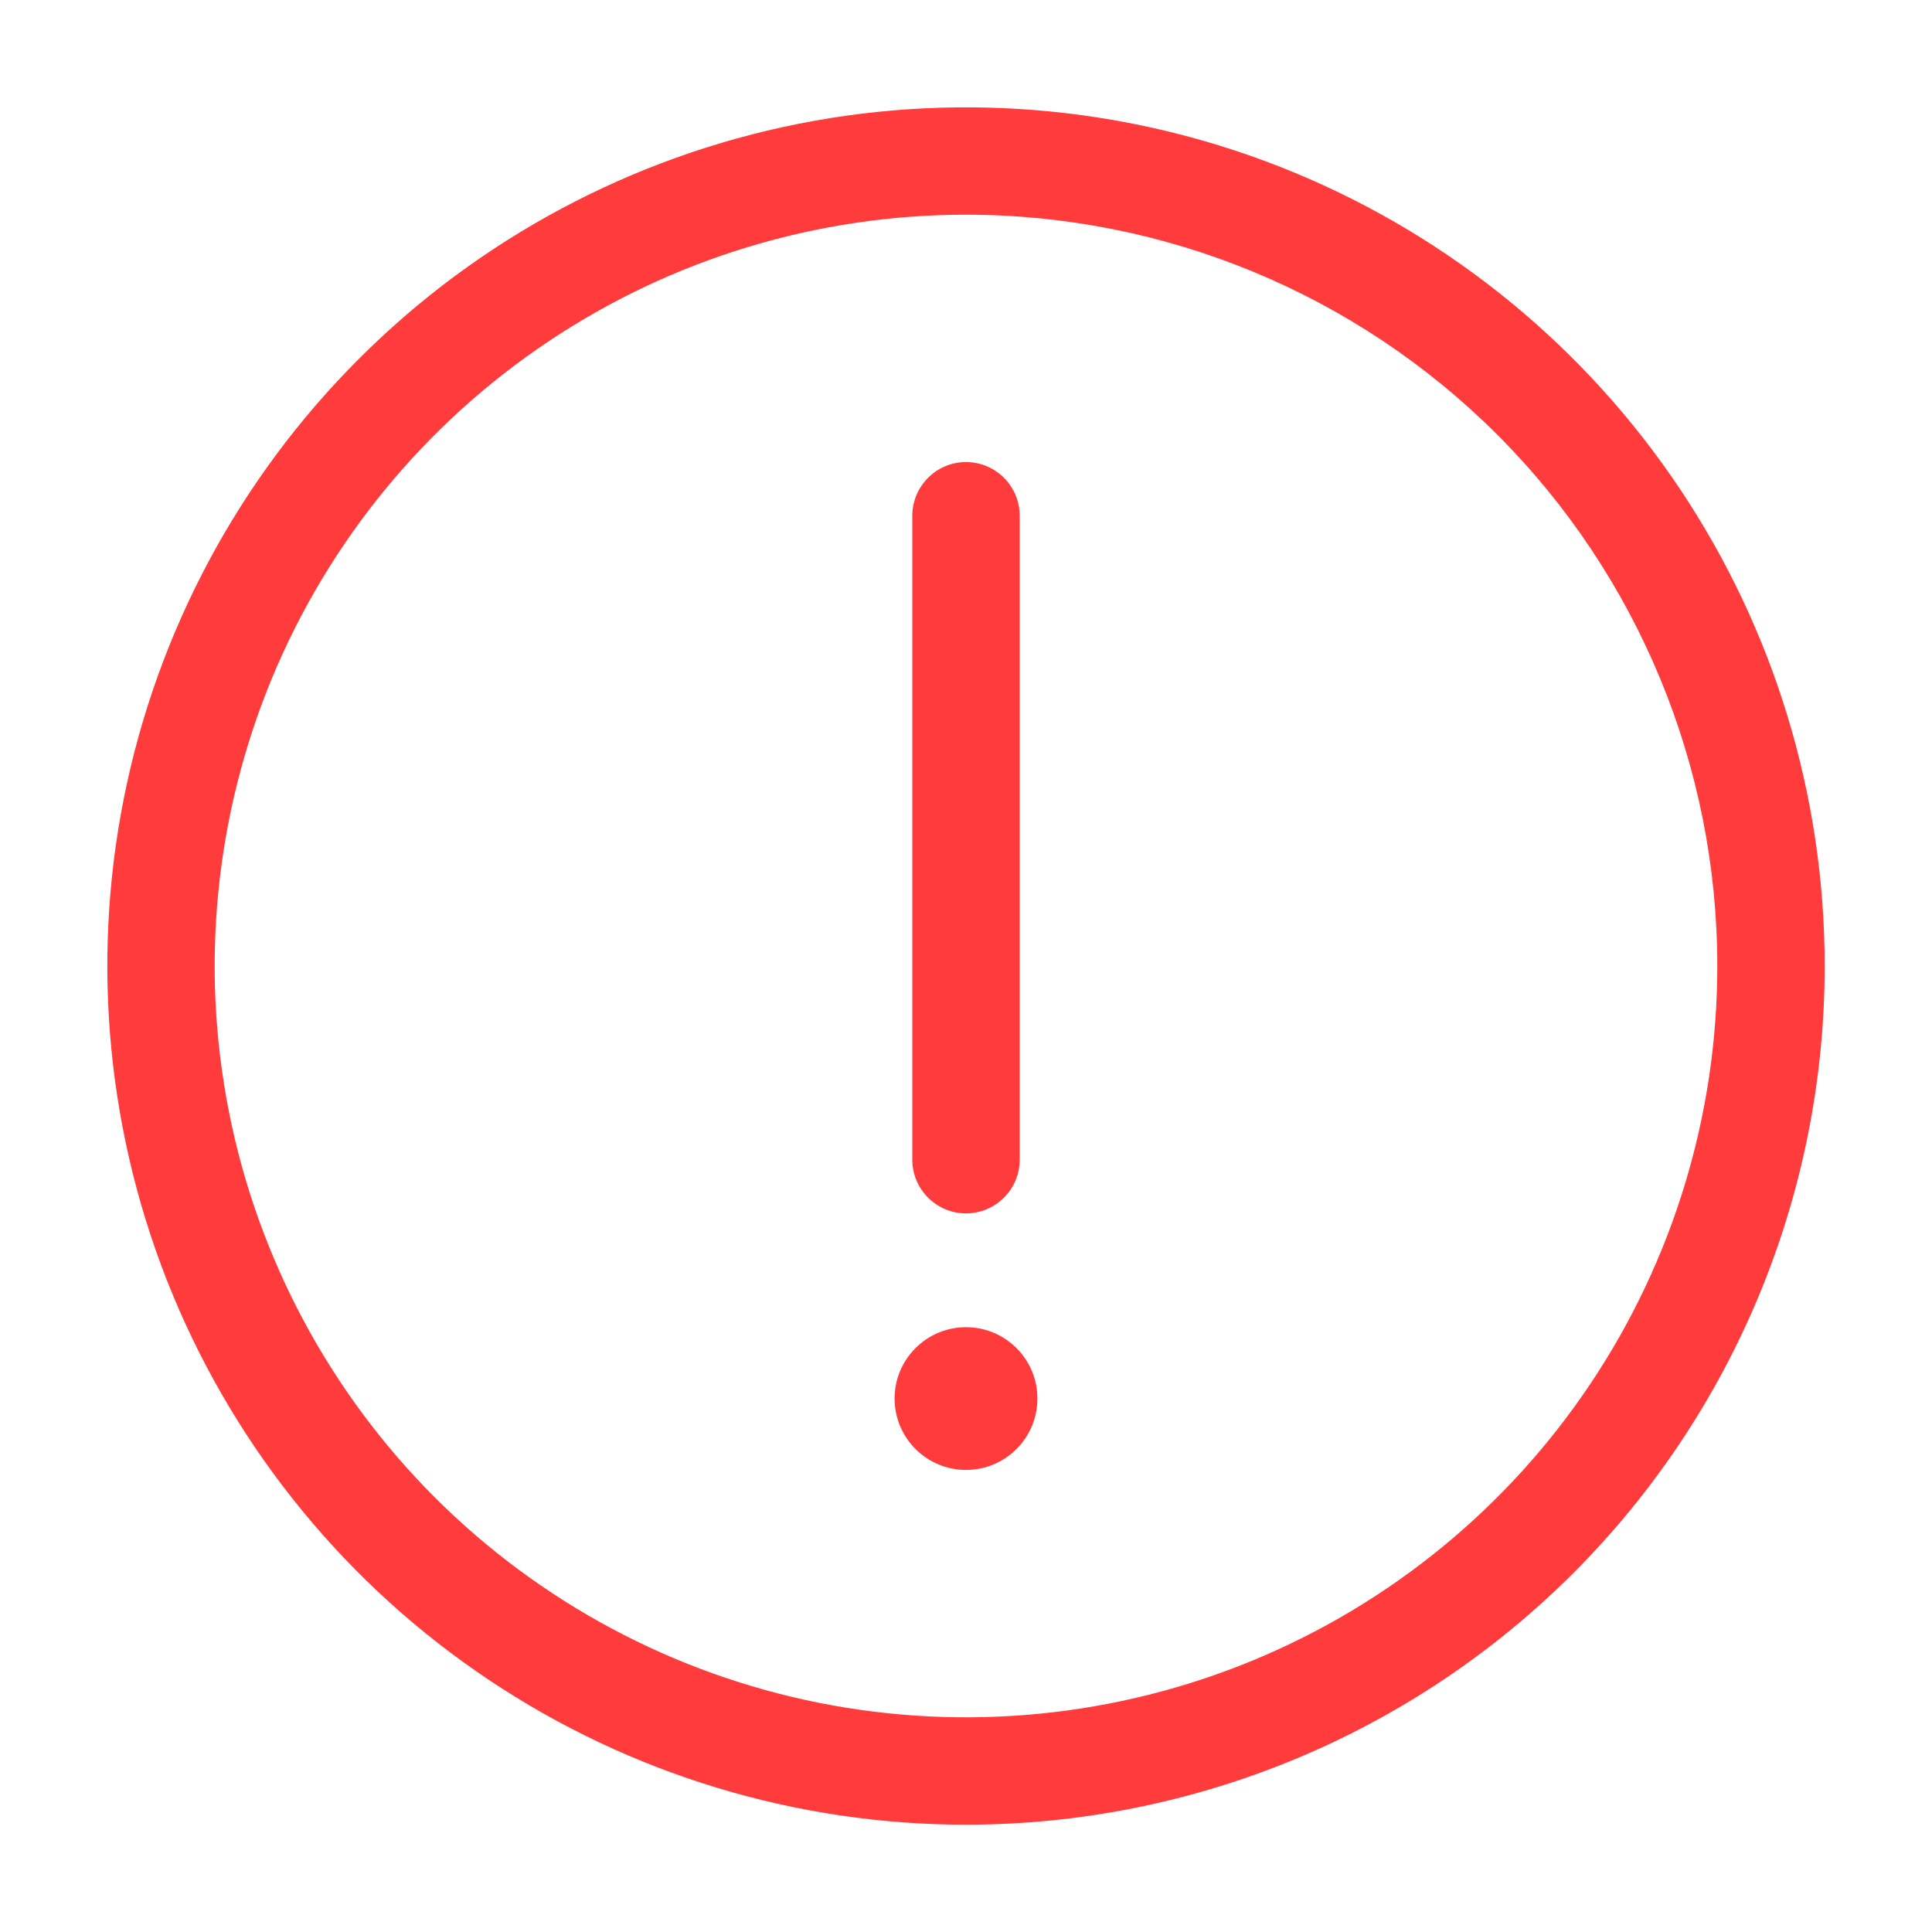 <svg width="24" height="24" viewBox="0 0 24 24" fill="none" xmlns="http://www.w3.org/2000/svg">
<path d="M12 18.26C12.49 18.26 12.887 17.863 12.887 17.373C12.887 16.884 12.49 16.487 12 16.487C11.51 16.487 11.113 16.884 11.113 17.373C11.113 17.863 11.51 18.26 12 18.26Z" fill="#FF3B3B"/>
<path d="M12 15.073C11.823 15.073 11.654 15.003 11.529 14.878C11.404 14.753 11.333 14.584 11.333 14.407V6.407C11.333 6.23 11.404 6.06 11.529 5.935C11.654 5.81 11.823 5.74 12 5.74C12.177 5.74 12.346 5.81 12.471 5.935C12.597 6.06 12.667 6.23 12.667 6.407V14.407C12.667 14.584 12.597 14.753 12.471 14.878C12.346 15.003 12.177 15.073 12 15.073Z" fill="#FF3B3B"/>
<path d="M12 22.667C9.89 22.667 7.828 22.041 6.074 20.869C4.32 19.697 2.953 18.031 2.145 16.082C1.338 14.133 1.127 11.988 1.538 9.919C1.95 7.85 2.966 5.949 4.458 4.458C5.949 2.966 7.85 1.95 9.919 1.538C11.988 1.127 14.133 1.338 16.082 2.145C18.031 2.953 19.697 4.32 20.869 6.074C22.041 7.828 22.667 9.89 22.667 12C22.667 14.829 21.543 17.542 19.543 19.543C17.542 21.543 14.829 22.667 12 22.667ZM12 2.667C10.154 2.667 8.35 3.214 6.815 4.24C5.28 5.265 4.084 6.723 3.377 8.428C2.671 10.134 2.486 12.01 2.846 13.821C3.206 15.631 4.095 17.294 5.4 18.6C6.706 19.905 8.369 20.794 10.179 21.154C11.99 21.514 13.866 21.329 15.572 20.623C17.277 19.916 18.735 18.72 19.76 17.185C20.786 15.65 21.333 13.846 21.333 12C21.333 9.525 20.35 7.151 18.6 5.4C16.849 3.65 14.475 2.667 12 2.667Z" fill="#FF3B3B"/>
</svg>
